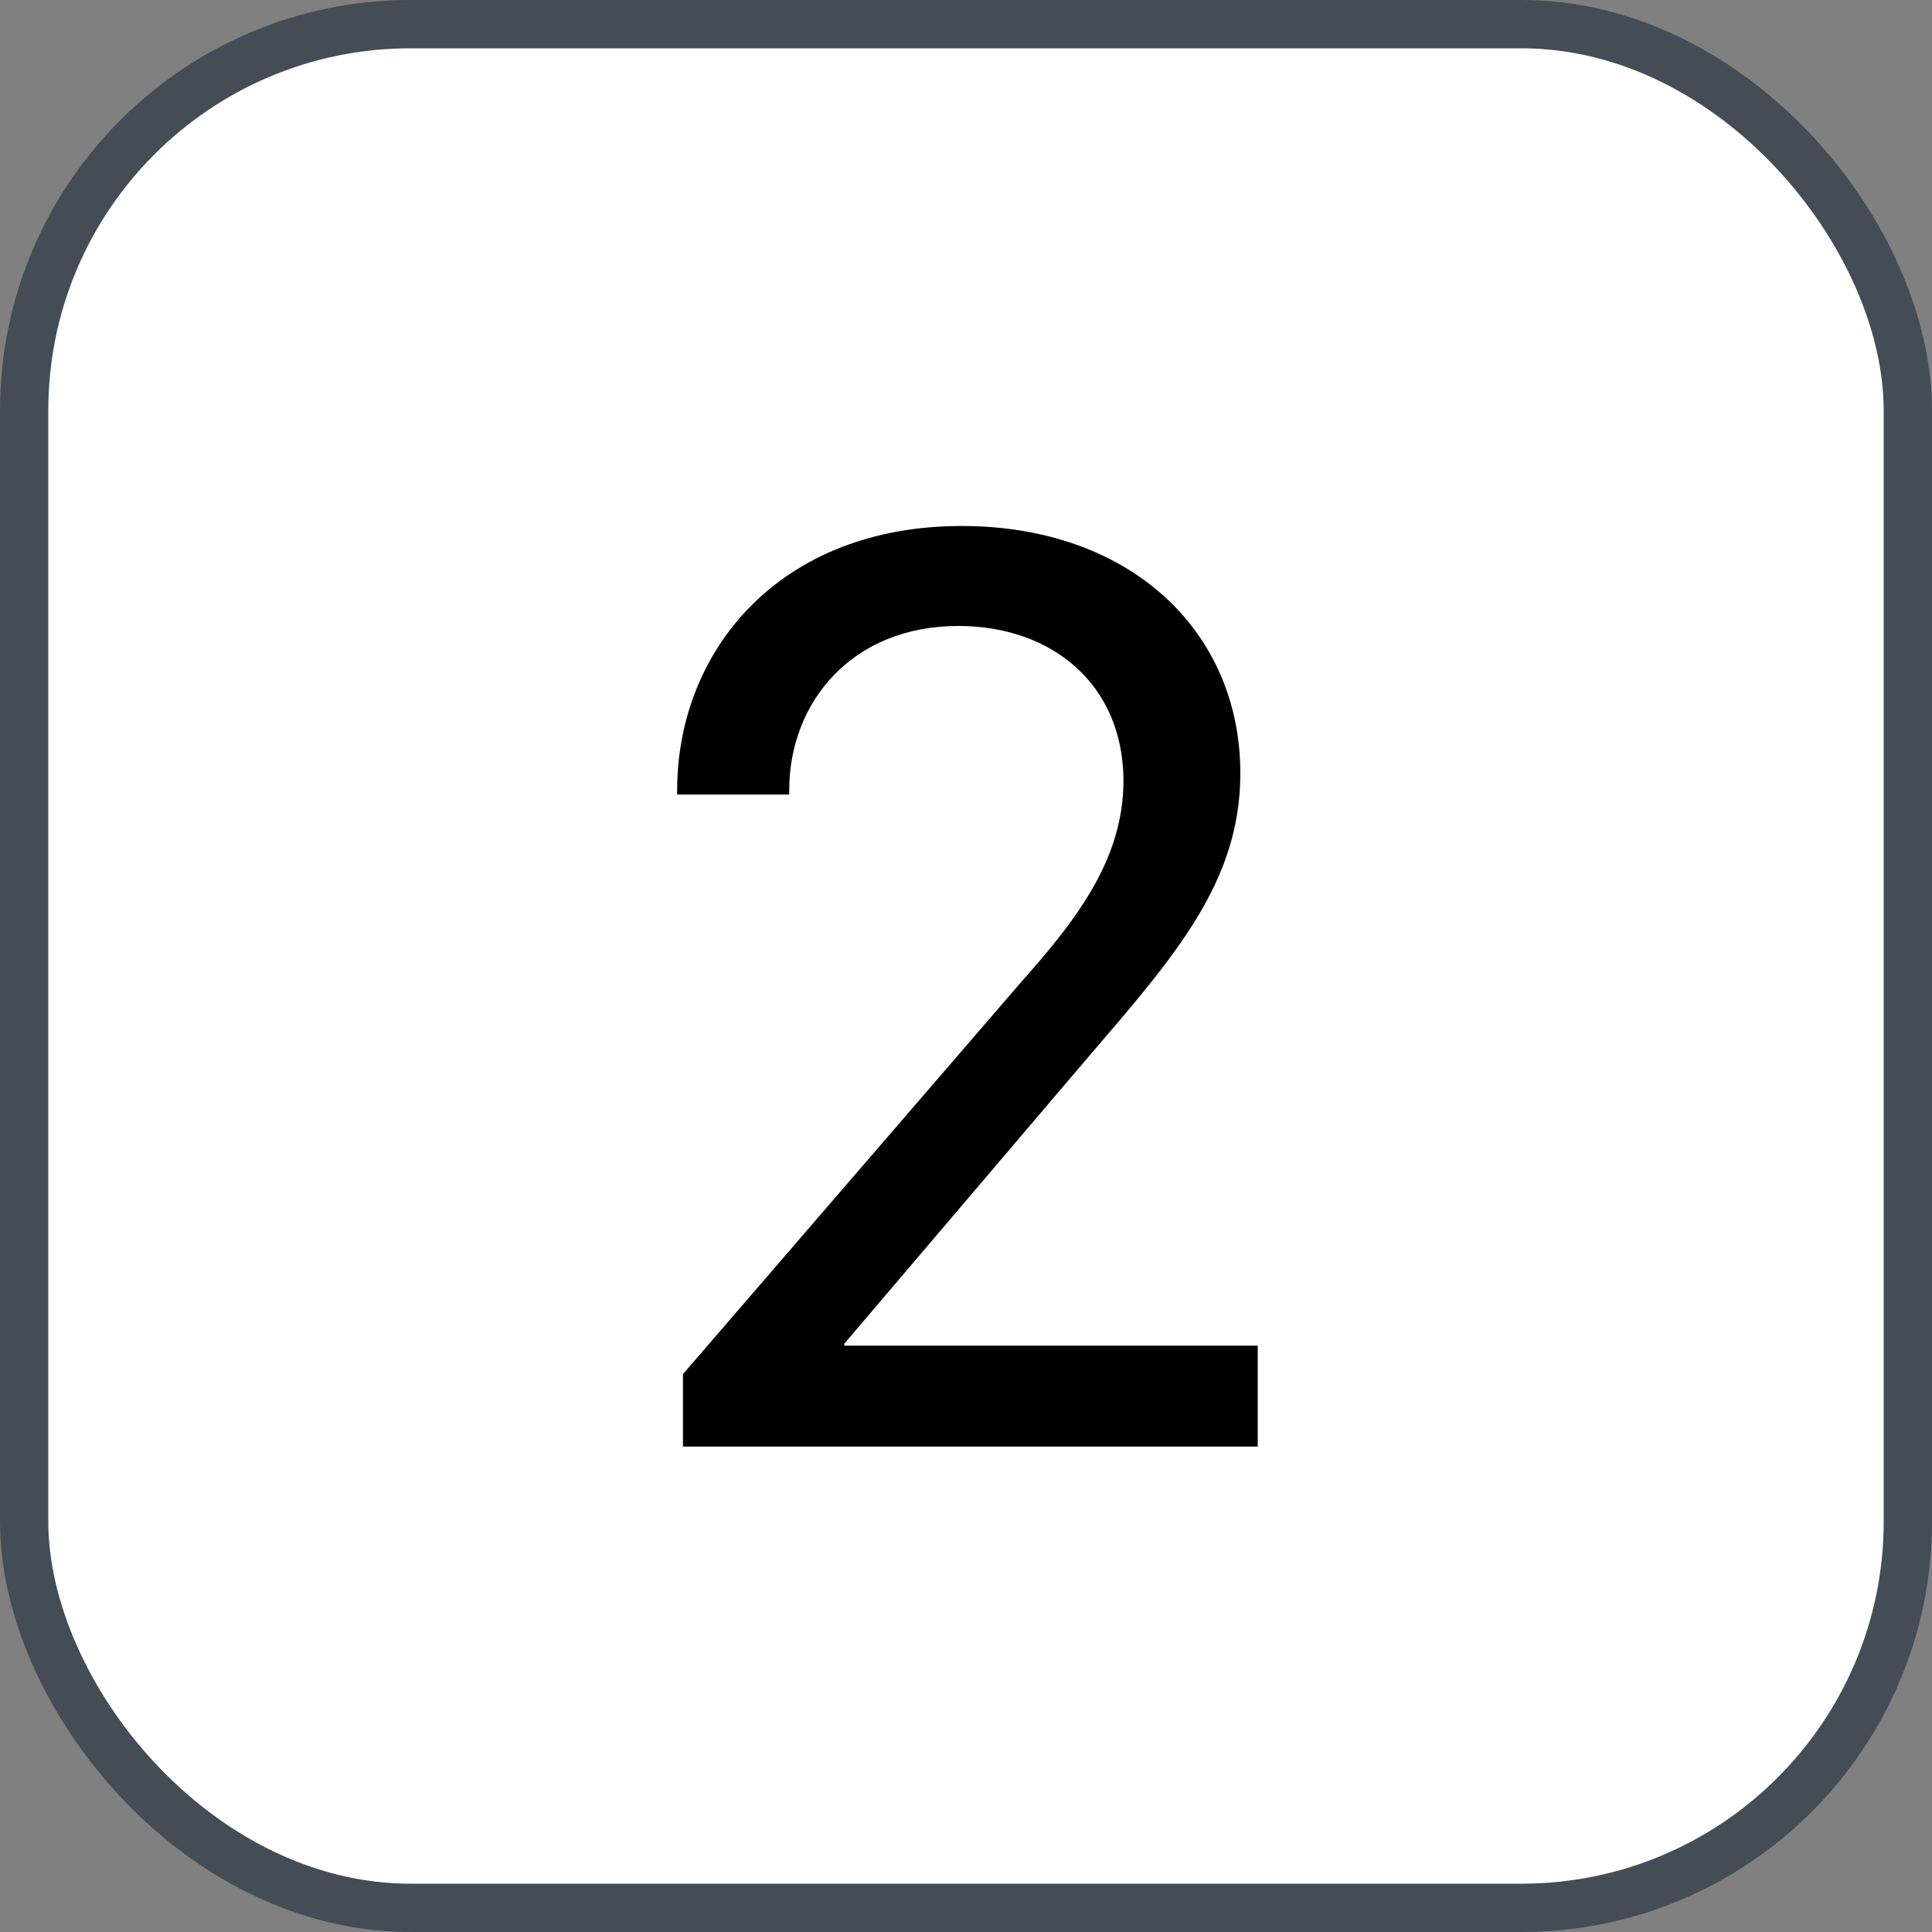<svg xmlns="http://www.w3.org/2000/svg" version="1.1" xmlns:xlink="http://www.w3.org/1999/xlink" xmlns:svgjs="http://svgjs.com/svgjs" width="40" height="40"><rect width="100%" height="100%" fill="#808080" stroke="none"/><svg id="SvgjsSvg1002" style="overflow: hidden; top: -100%; left: -100%; position: absolute; opacity: 0;" width="2" height="0" focusable="false"><polyline id="SvgjsPolyline1003" points="0,0"></polyline><path id="SvgjsPath1004" d="M0 0 "></path></svg><defs id="SvgjsDefs1611"></defs><rect id="SvgjsRect1612" width="39" height="39" x="0.5" y="0.5" rx="8" ry="8" fill="#ffffff" stroke-opacity="1" stroke="#444c56" stroke-width="1"></rect><path id="SvgjsPath1613" d="M16.34 16.45L16.34 16.36C16.34 14.54 17.64 12.96 19.84 12.96C21.80 12.96 23.26 14.19 23.26 16.17C23.26 17.87 22.17 19.17 21.11 20.37L14.14 28.45L14.14 29.95L26.04 29.95L26.04 27.86L17.48 27.86L17.48 27.82L22.51 21.91C24.33 19.79 25.68 18.26 25.68 16.01C25.68 13.07 23.40 10.89 19.91 10.89C16.12 10.89 14.02 13.49 14.02 16.36L14.02 16.45Z" fill="#000000"></path></svg>